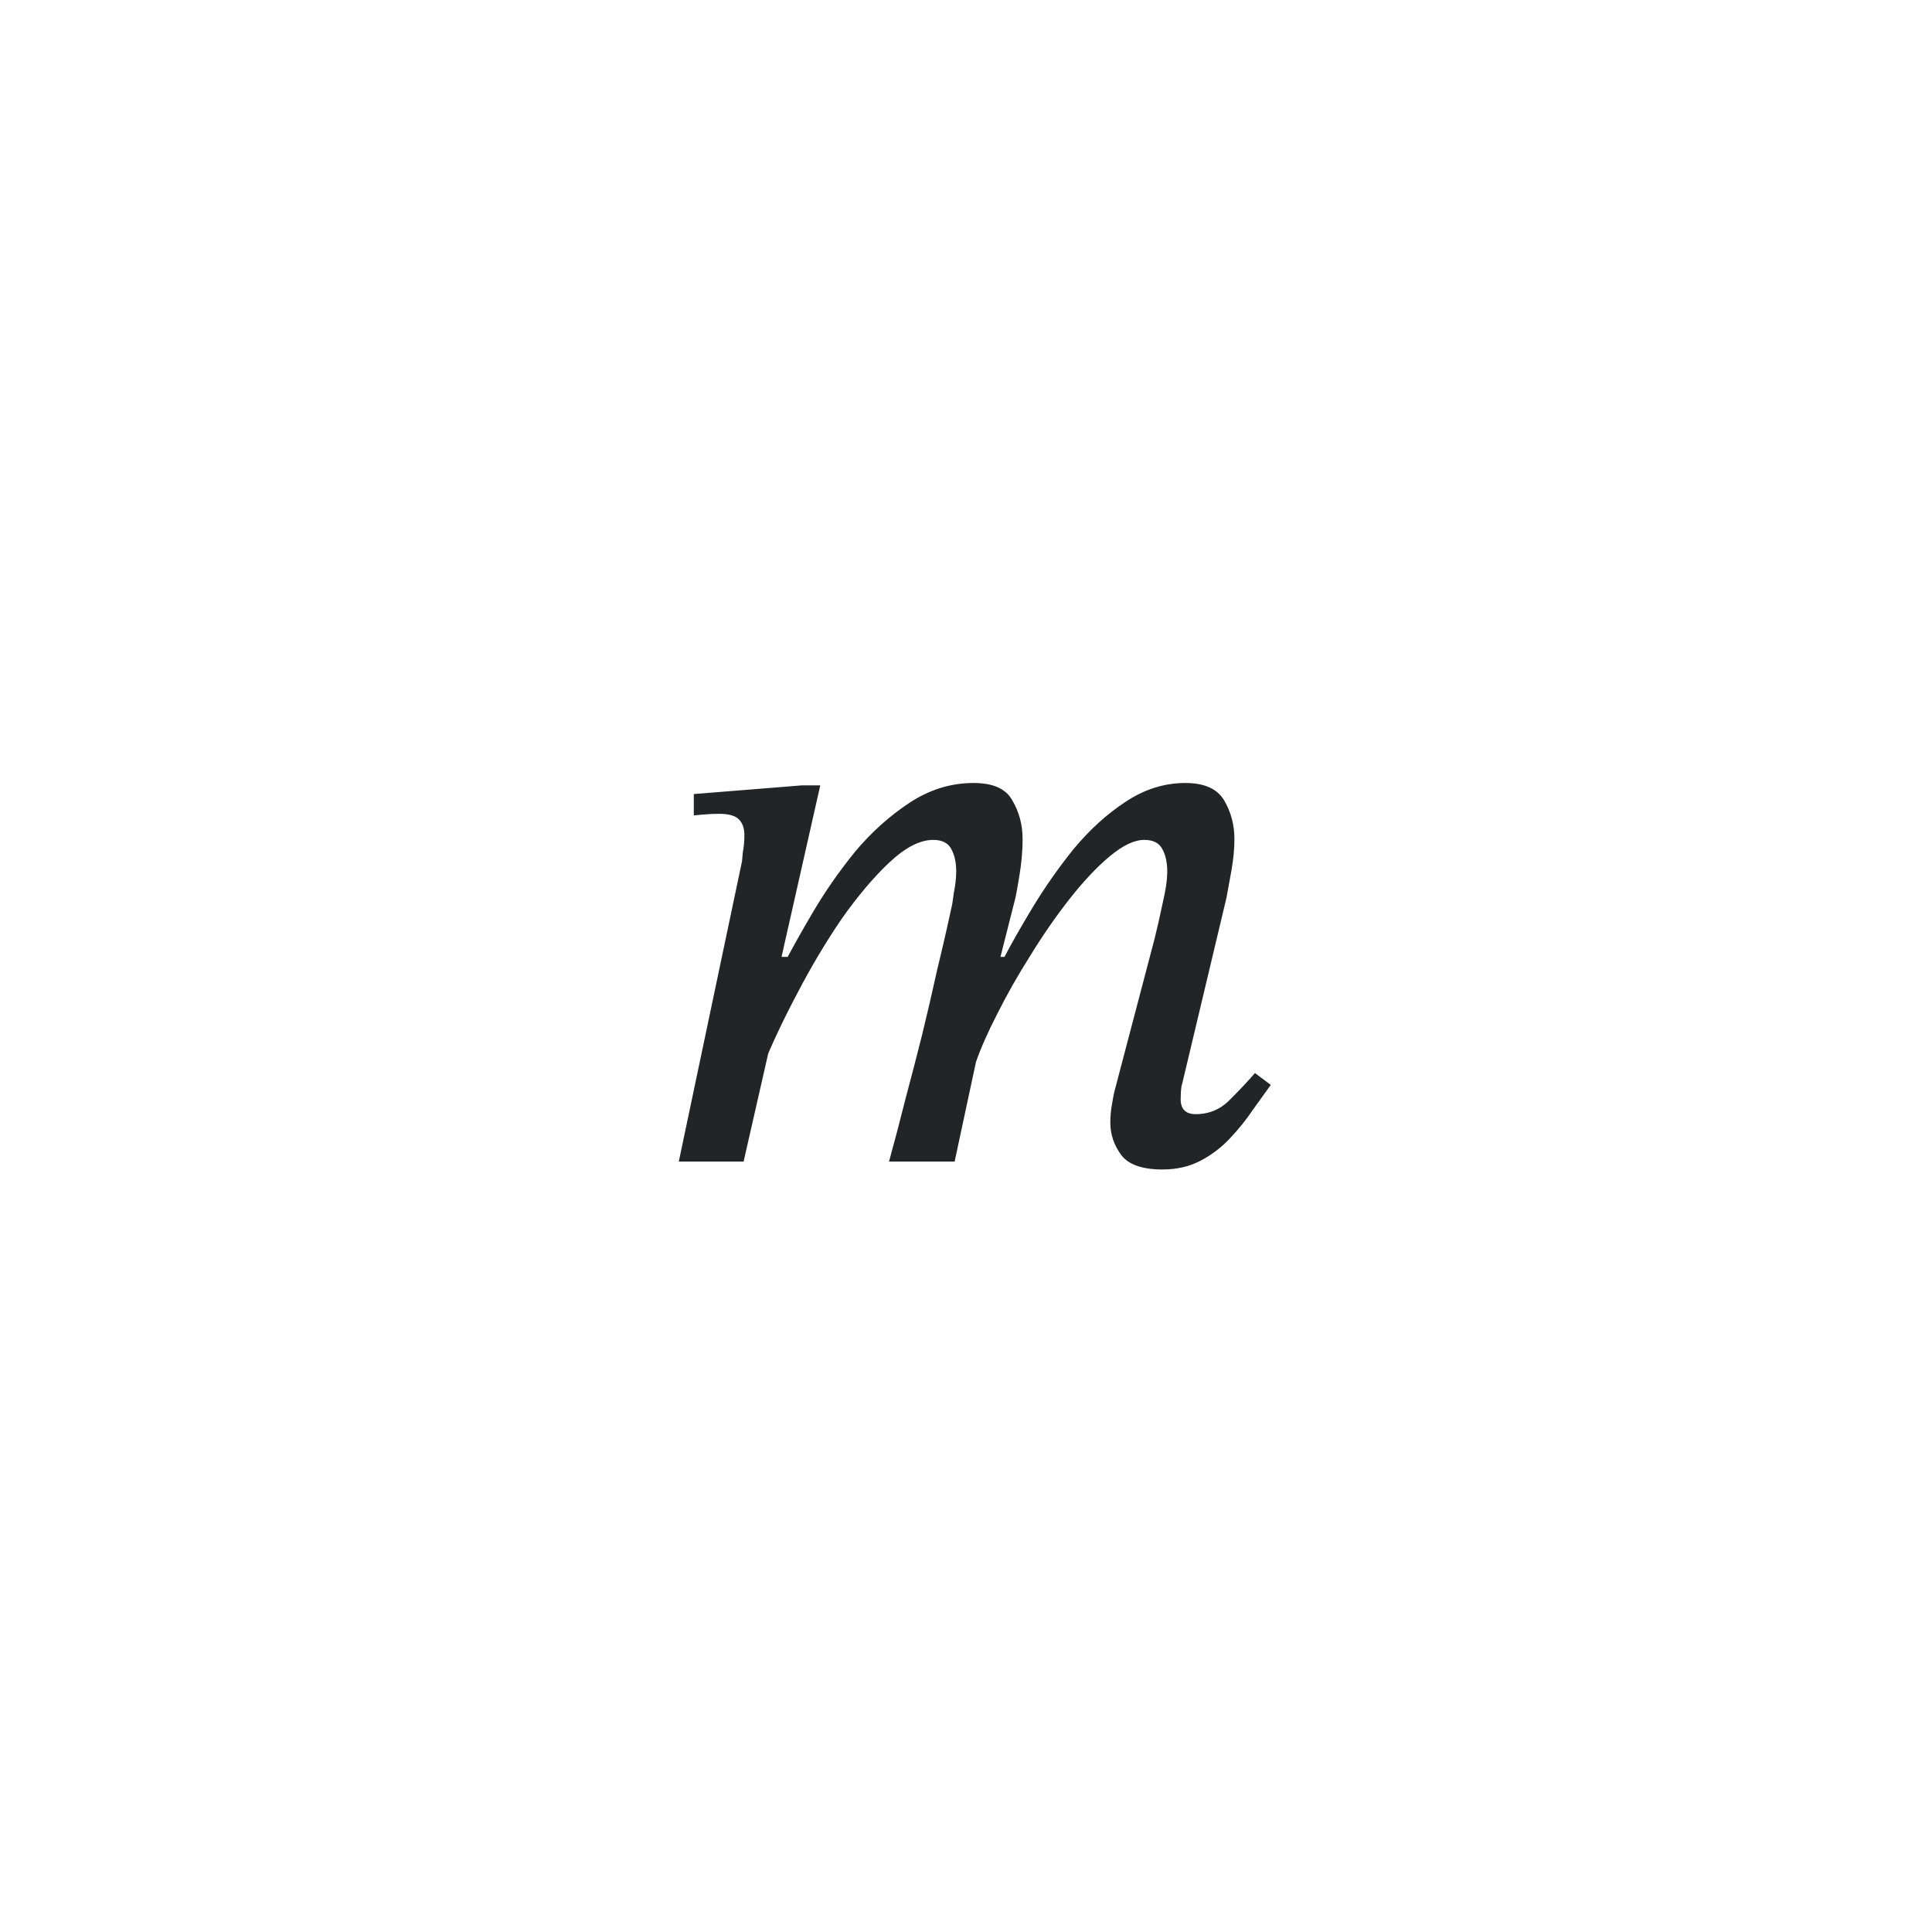 <svg width="44" height="44" viewBox="0 0 44 44" fill="none" xmlns="http://www.w3.org/2000/svg">
<path d="M26.475 26.634C26.019 26.634 25.707 26.526 25.539 26.31C25.371 26.082 25.287 25.836 25.287 25.572C25.287 25.428 25.299 25.29 25.323 25.158C25.347 25.014 25.365 24.918 25.377 24.87L26.295 21.378C26.355 21.138 26.415 20.874 26.475 20.586C26.547 20.286 26.583 20.04 26.583 19.848C26.583 19.644 26.547 19.476 26.475 19.344C26.403 19.2 26.265 19.128 26.061 19.128C25.833 19.128 25.569 19.254 25.269 19.506C24.981 19.746 24.681 20.064 24.369 20.46C24.057 20.856 23.757 21.288 23.469 21.756C23.181 22.212 22.929 22.656 22.713 23.088C22.497 23.508 22.335 23.874 22.227 24.186L22.839 21.864C23.019 21.516 23.247 21.114 23.523 20.658C23.799 20.202 24.111 19.758 24.459 19.326C24.819 18.894 25.209 18.54 25.629 18.264C26.061 17.976 26.517 17.832 26.997 17.832C27.429 17.832 27.723 17.964 27.879 18.228C28.035 18.492 28.113 18.786 28.113 19.11C28.113 19.338 28.089 19.584 28.041 19.848C27.993 20.112 27.957 20.31 27.933 20.442L26.943 24.6C26.943 24.6 26.931 24.648 26.907 24.744C26.895 24.828 26.889 24.924 26.889 25.032C26.889 25.26 27.003 25.374 27.231 25.374C27.543 25.374 27.807 25.26 28.023 25.032C28.251 24.804 28.437 24.606 28.581 24.438L28.941 24.708C28.821 24.876 28.683 25.068 28.527 25.284C28.383 25.5 28.209 25.716 28.005 25.932C27.813 26.136 27.591 26.304 27.339 26.436C27.087 26.568 26.799 26.634 26.475 26.634ZM16.935 26.454H15.459L16.899 19.614C16.899 19.614 16.905 19.548 16.917 19.416C16.941 19.284 16.953 19.152 16.953 19.02C16.953 18.864 16.911 18.744 16.827 18.66C16.743 18.576 16.593 18.534 16.377 18.534C16.257 18.534 16.131 18.54 15.999 18.552C15.867 18.564 15.801 18.57 15.801 18.57V18.084L18.267 17.886H18.681L17.799 21.792H17.997L16.935 26.454ZM21.741 26.454H20.247C20.379 25.974 20.505 25.494 20.625 25.014C20.757 24.522 20.883 24.036 21.003 23.556C21.123 23.064 21.237 22.572 21.345 22.08C21.465 21.588 21.579 21.09 21.687 20.586C21.687 20.586 21.699 20.502 21.723 20.334C21.759 20.154 21.777 19.992 21.777 19.848C21.777 19.644 21.741 19.476 21.669 19.344C21.597 19.2 21.459 19.128 21.255 19.128C20.955 19.128 20.625 19.296 20.265 19.632C19.905 19.968 19.539 20.4 19.167 20.928C18.807 21.456 18.471 22.02 18.159 22.62C17.847 23.208 17.589 23.754 17.385 24.258L17.835 21.99C18.015 21.642 18.243 21.234 18.519 20.766C18.795 20.298 19.113 19.842 19.473 19.398C19.845 18.954 20.259 18.582 20.715 18.282C21.171 17.982 21.657 17.832 22.173 17.832C22.617 17.832 22.911 17.964 23.055 18.228C23.211 18.492 23.289 18.786 23.289 19.11C23.289 19.374 23.265 19.65 23.217 19.938C23.169 20.226 23.139 20.394 23.127 20.442L22.785 21.792H23.037L22.227 24.186L21.741 26.454Z" fill="#232426"/>
</svg>
